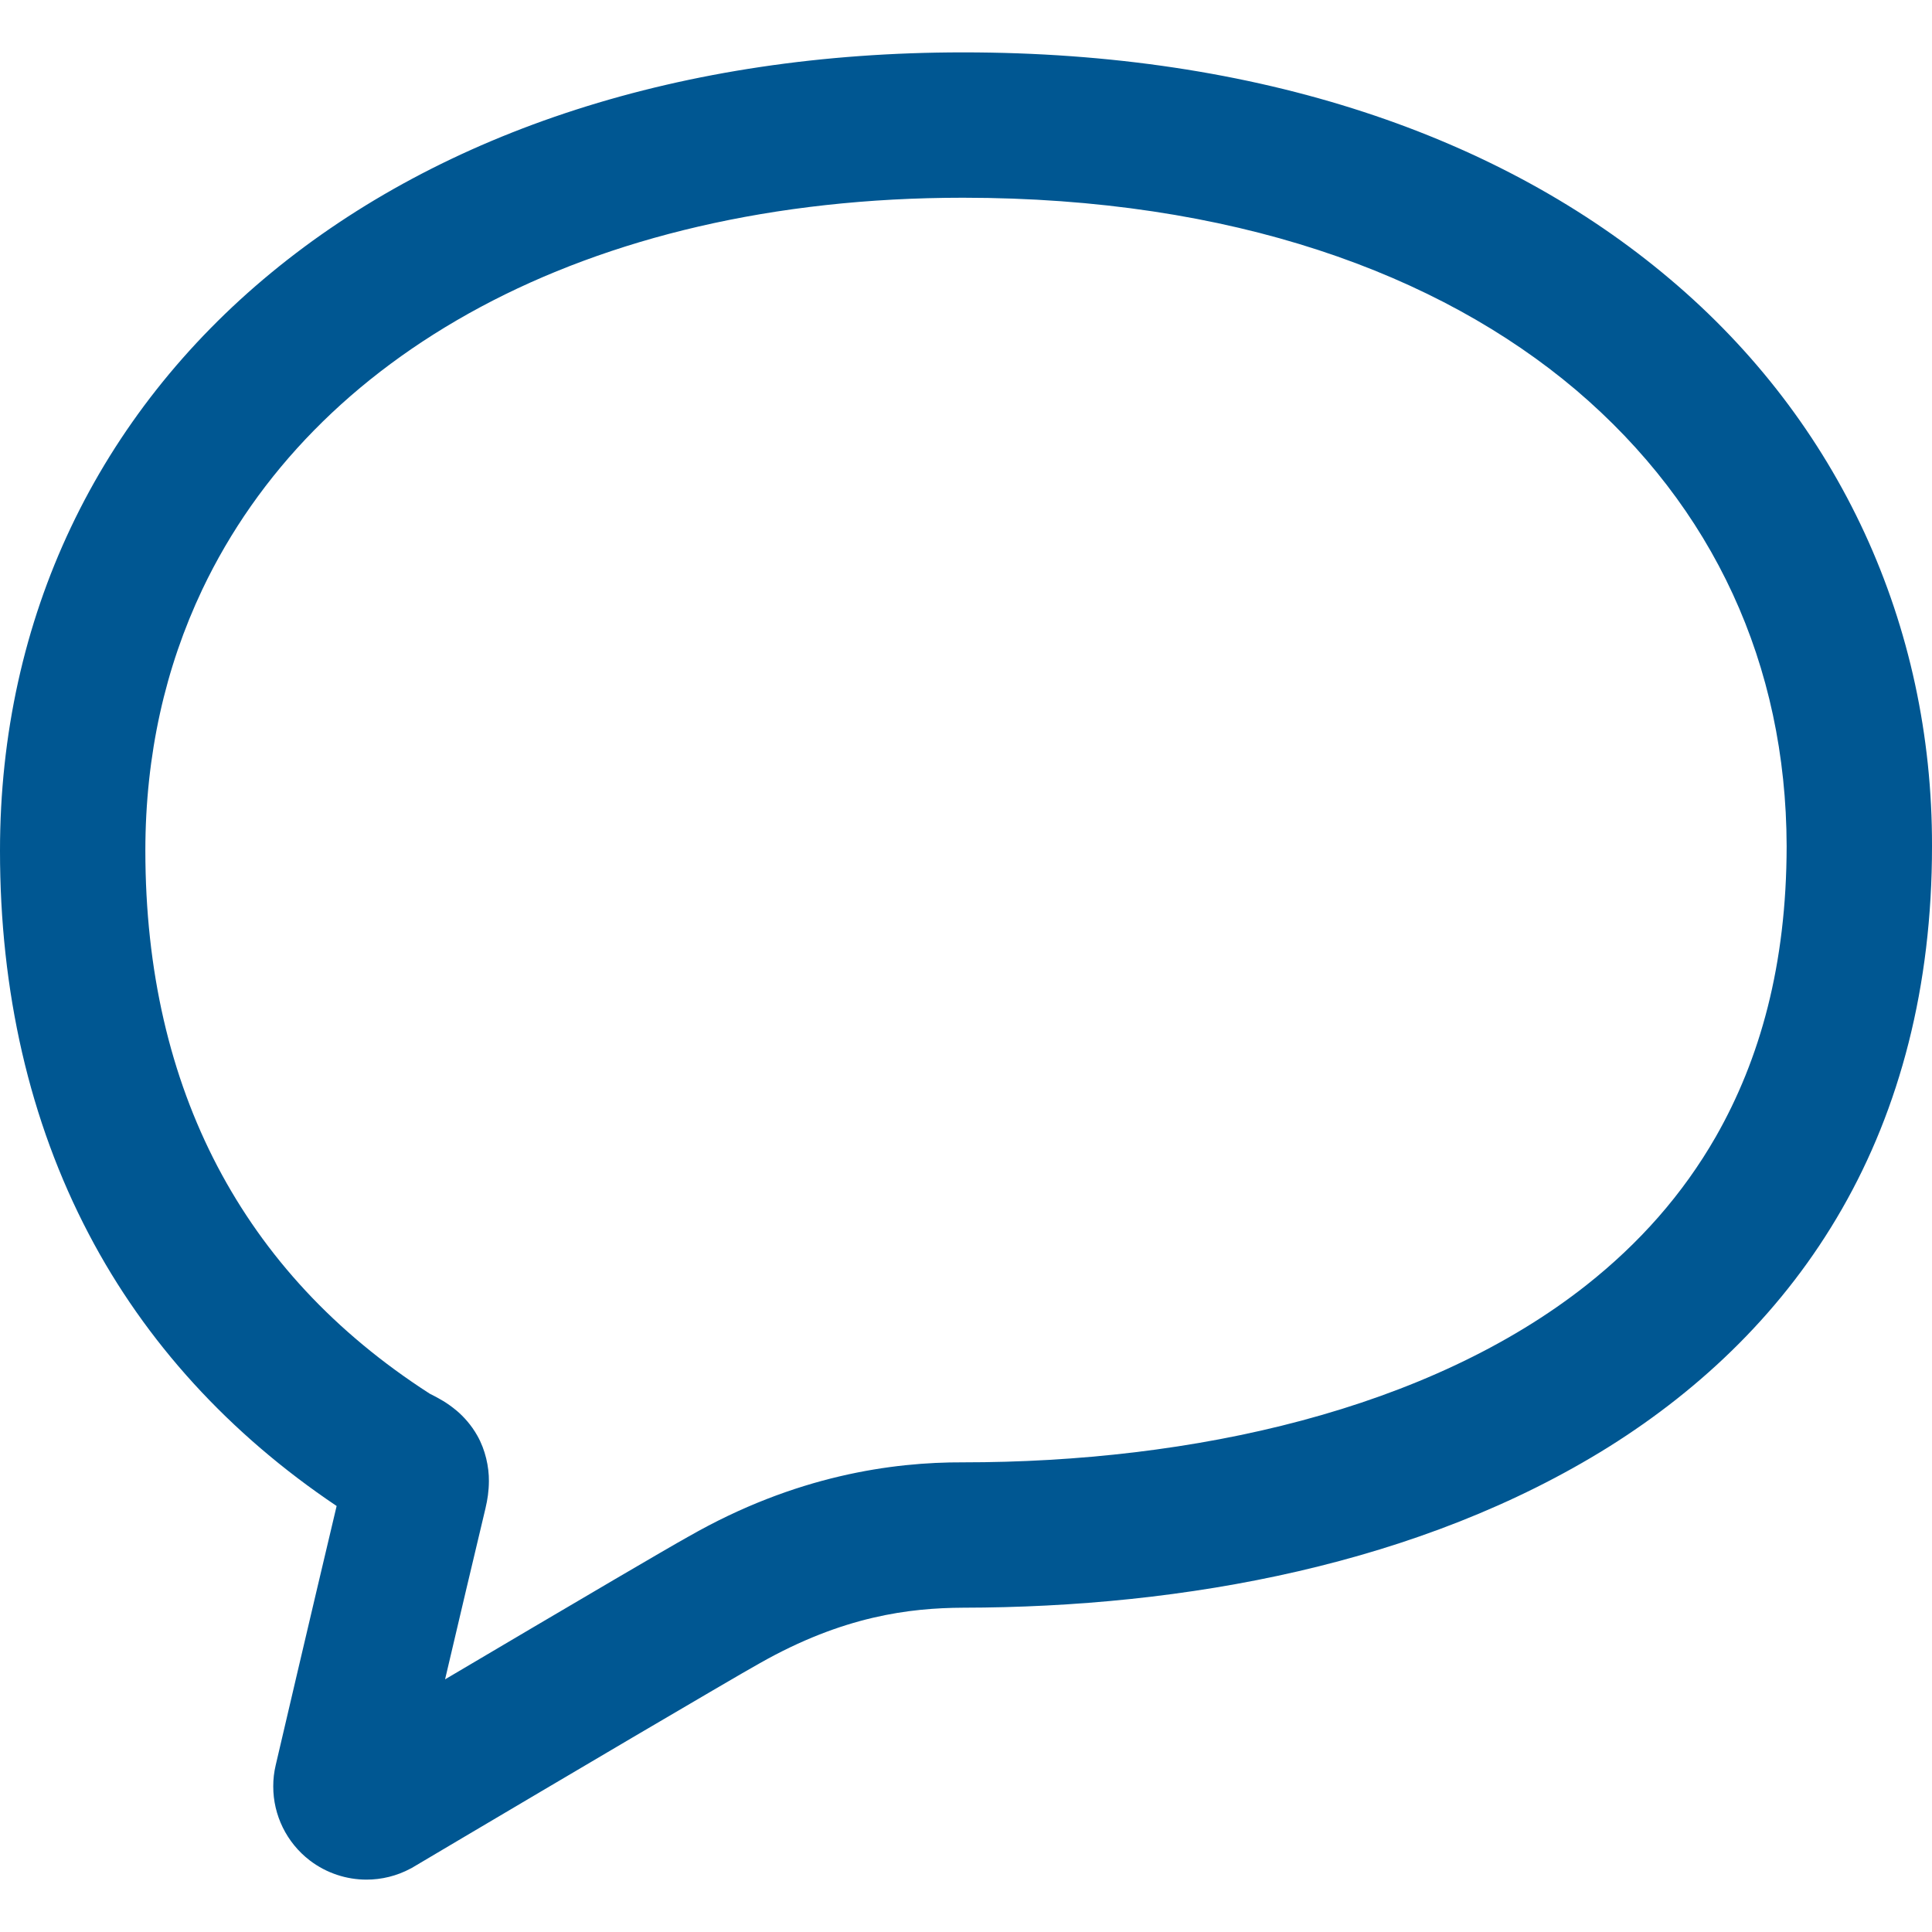 <!--?xml version="1.0" encoding="utf-8"?-->
<!-- Generator: Adobe Illustrator 18.1.1, SVG Export Plug-In . SVG Version: 6.00 Build 0)  -->

<svg version="1.1" id="_x32_" xmlns="http://www.w3.org/2000/svg" xmlns:xlink="http://www.w3.org/1999/xlink" x="0px" y="0px" viewBox="0 0 512 512" style="width: 256px; height: 256px; opacity: 1;" xml:space="preserve">
<style type="text/css">
	.st0{fill:#4B4B4B;}
</style>
<g>
	<path class="st0" d="M442.539,73.946C397.7,36.018,333.59,13.863,255.205,13.881c-74.398,0-137.905,20.981-183.337,58.411
		c-22.692,18.686-40.758,41.491-53.06,67.428C6.498,165.648-0.01,194.641,0,225.422c-0.018,37.214,7.777,71.586,23.511,101.577
		c15,28.664,37.298,53.04,65.699,72.103c-6.715,28.269-16.148,68.67-16.148,68.689c-0.432,1.815-0.658,3.706-0.648,5.624
		c-0.019,7.59,3.526,14.896,9.668,19.608l0.038,0.028l0.009,0.01c4.402,3.348,9.706,5.06,15,5.06c3.987,0,8.031-0.969,11.68-2.934
		l0.367-0.188l0.357-0.216c0.01-0.01,5.069-3.01,12.856-7.618c11.671-6.903,29.435-17.407,45.291-26.745
		c7.919-4.665,15.366-9.038,21.32-12.508c5.916-3.46,10.477-6.104,12.16-7.034l0.085-0.047l0.113-0.066
		c22.1-12.526,39.704-14.633,53.849-14.708c58.692-0.085,121.212-11.464,171.13-42.62c24.894-15.602,46.561-36.413,61.806-63.056
		c15.272-26.624,23.886-58.853,23.858-96.16C512.122,165.544,487.417,111.78,442.539,73.946z M454.709,301.24
		c-8.812,15.375-20.37,28.316-34.232,39.282c-20.774,16.429-46.862,28.288-75.479,35.934c-28.598,7.664-59.642,11.088-89.792,11.078
		c-18.517-0.075-44.379,3.414-72.761,19.683v-0.009c-3.14,1.749-10.128,5.822-19.345,11.219
		c-13.222,7.759-30.62,18.019-45.15,26.614c3.545-15.094,7.655-32.576,10.73-45.413v-0.019c0.509-2.144,0.874-4.468,0.884-7.11
		c0.037-3.724-0.922-8.266-3.075-12.046c-1.59-2.832-3.639-5.06-5.436-6.583c-2.736-2.285-4.796-3.273-5.944-3.903l-1.157-0.592
		l-0.131-0.076C88.665,353.095,70.166,332.97,57.63,309.11c-12.517-23.896-19.1-51.78-19.11-83.689
		c0.01-25.401,5.295-48.526,15.085-69.188c14.718-30.94,39.668-56.604,73.786-74.896c34.091-18.254,77.398-28.937,127.814-28.937
		c71.276,0.019,125.933,20.031,162.45,50.952c36.47,31.025,55.702,72.799,55.824,120.864
		C473.452,255.723,466.417,280.729,454.709,301.24z" style="fill: rgb(0, 87, 146);"></path>
</g>
</svg>
